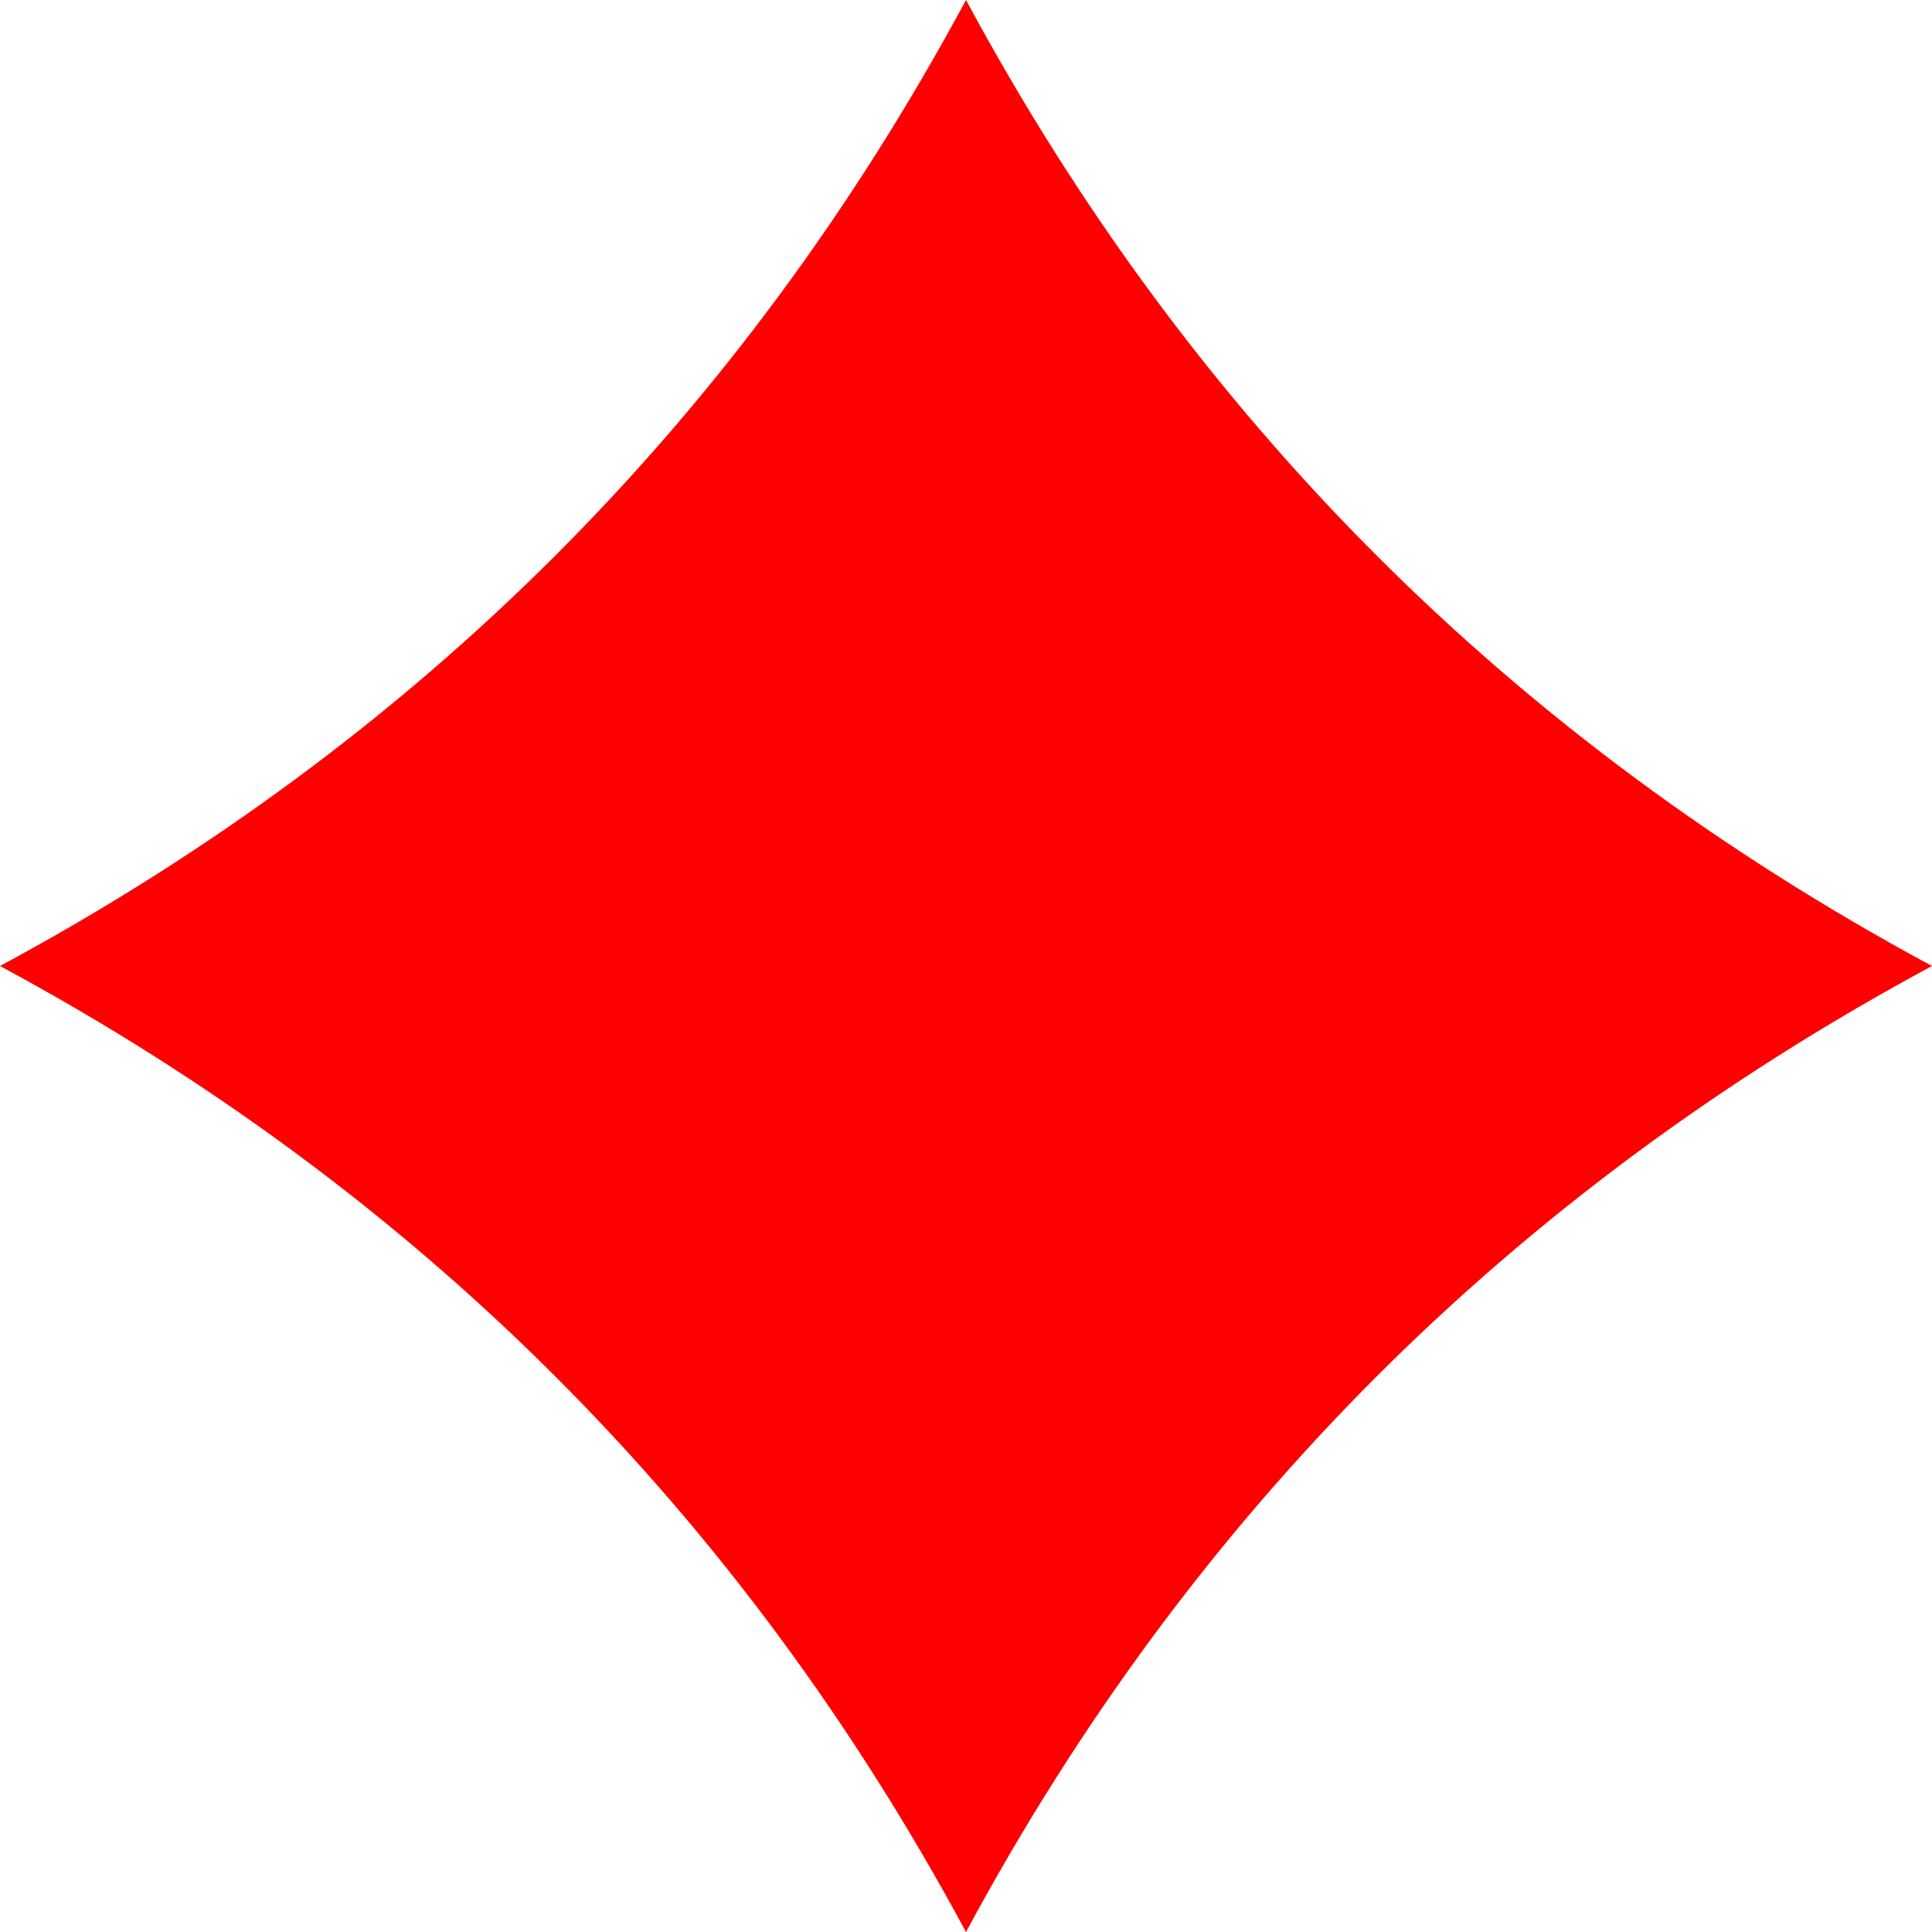 <?xml version="1.0" encoding="utf-8"?>
<svg xmlns="http://www.w3.org/2000/svg" viewBox="0 0 40 40">
    <path
            id="poker_diamond"
            fill="red"
            d="M 0 20 Q 13 13, 20 0 Q 27 13, 40 20 Q 27 27, 20 40 Q 13 27, 0 20 Z"
    />
    <desc>"Poker suit diamond symbol"</desc>
</svg>